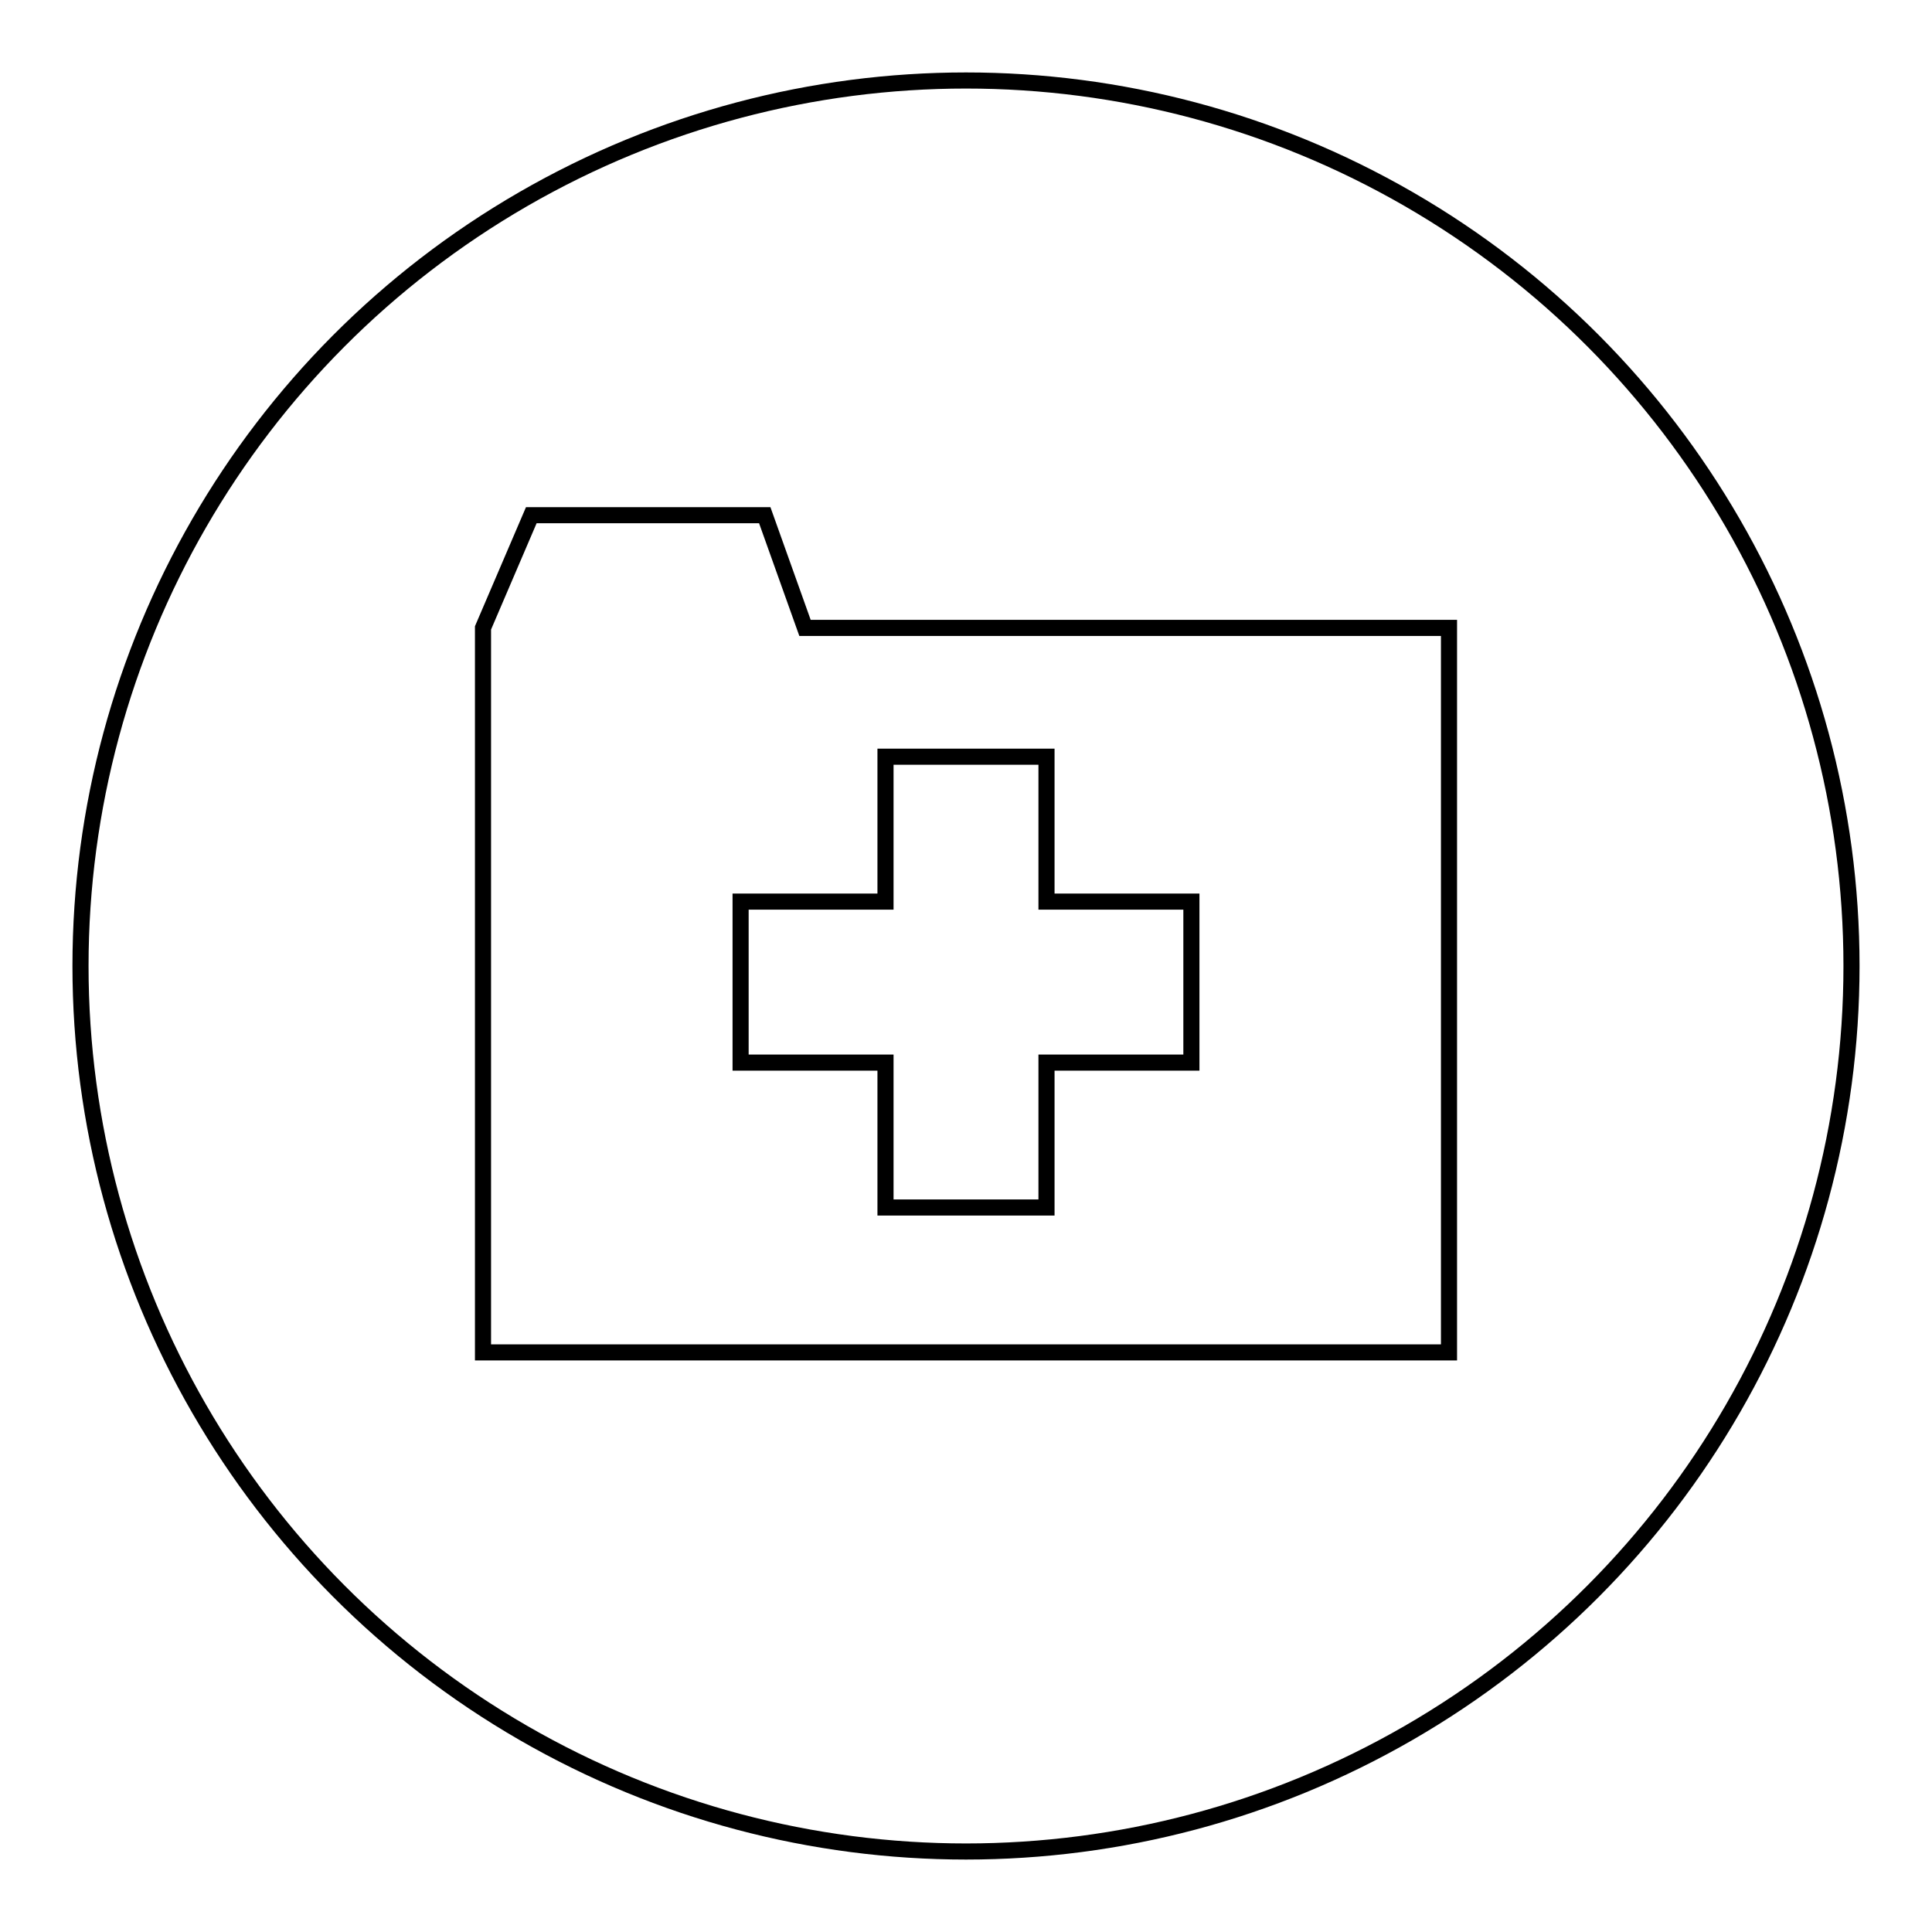 <svg
  xmlns="http://www.w3.org/2000/svg"
  viewBox="-10 -10 120 120"
  fill="none"
  stroke="currentColor"
>
  <circle cx="50" cy="50" r="55" />
  <path d="M45 46v-9h10v9h9v10h-9v9H45v-9h-9V46h9z" />
  <path d="M23 22l-3 7v45h60V29H40l-2.5-7H23z" />
</svg>
